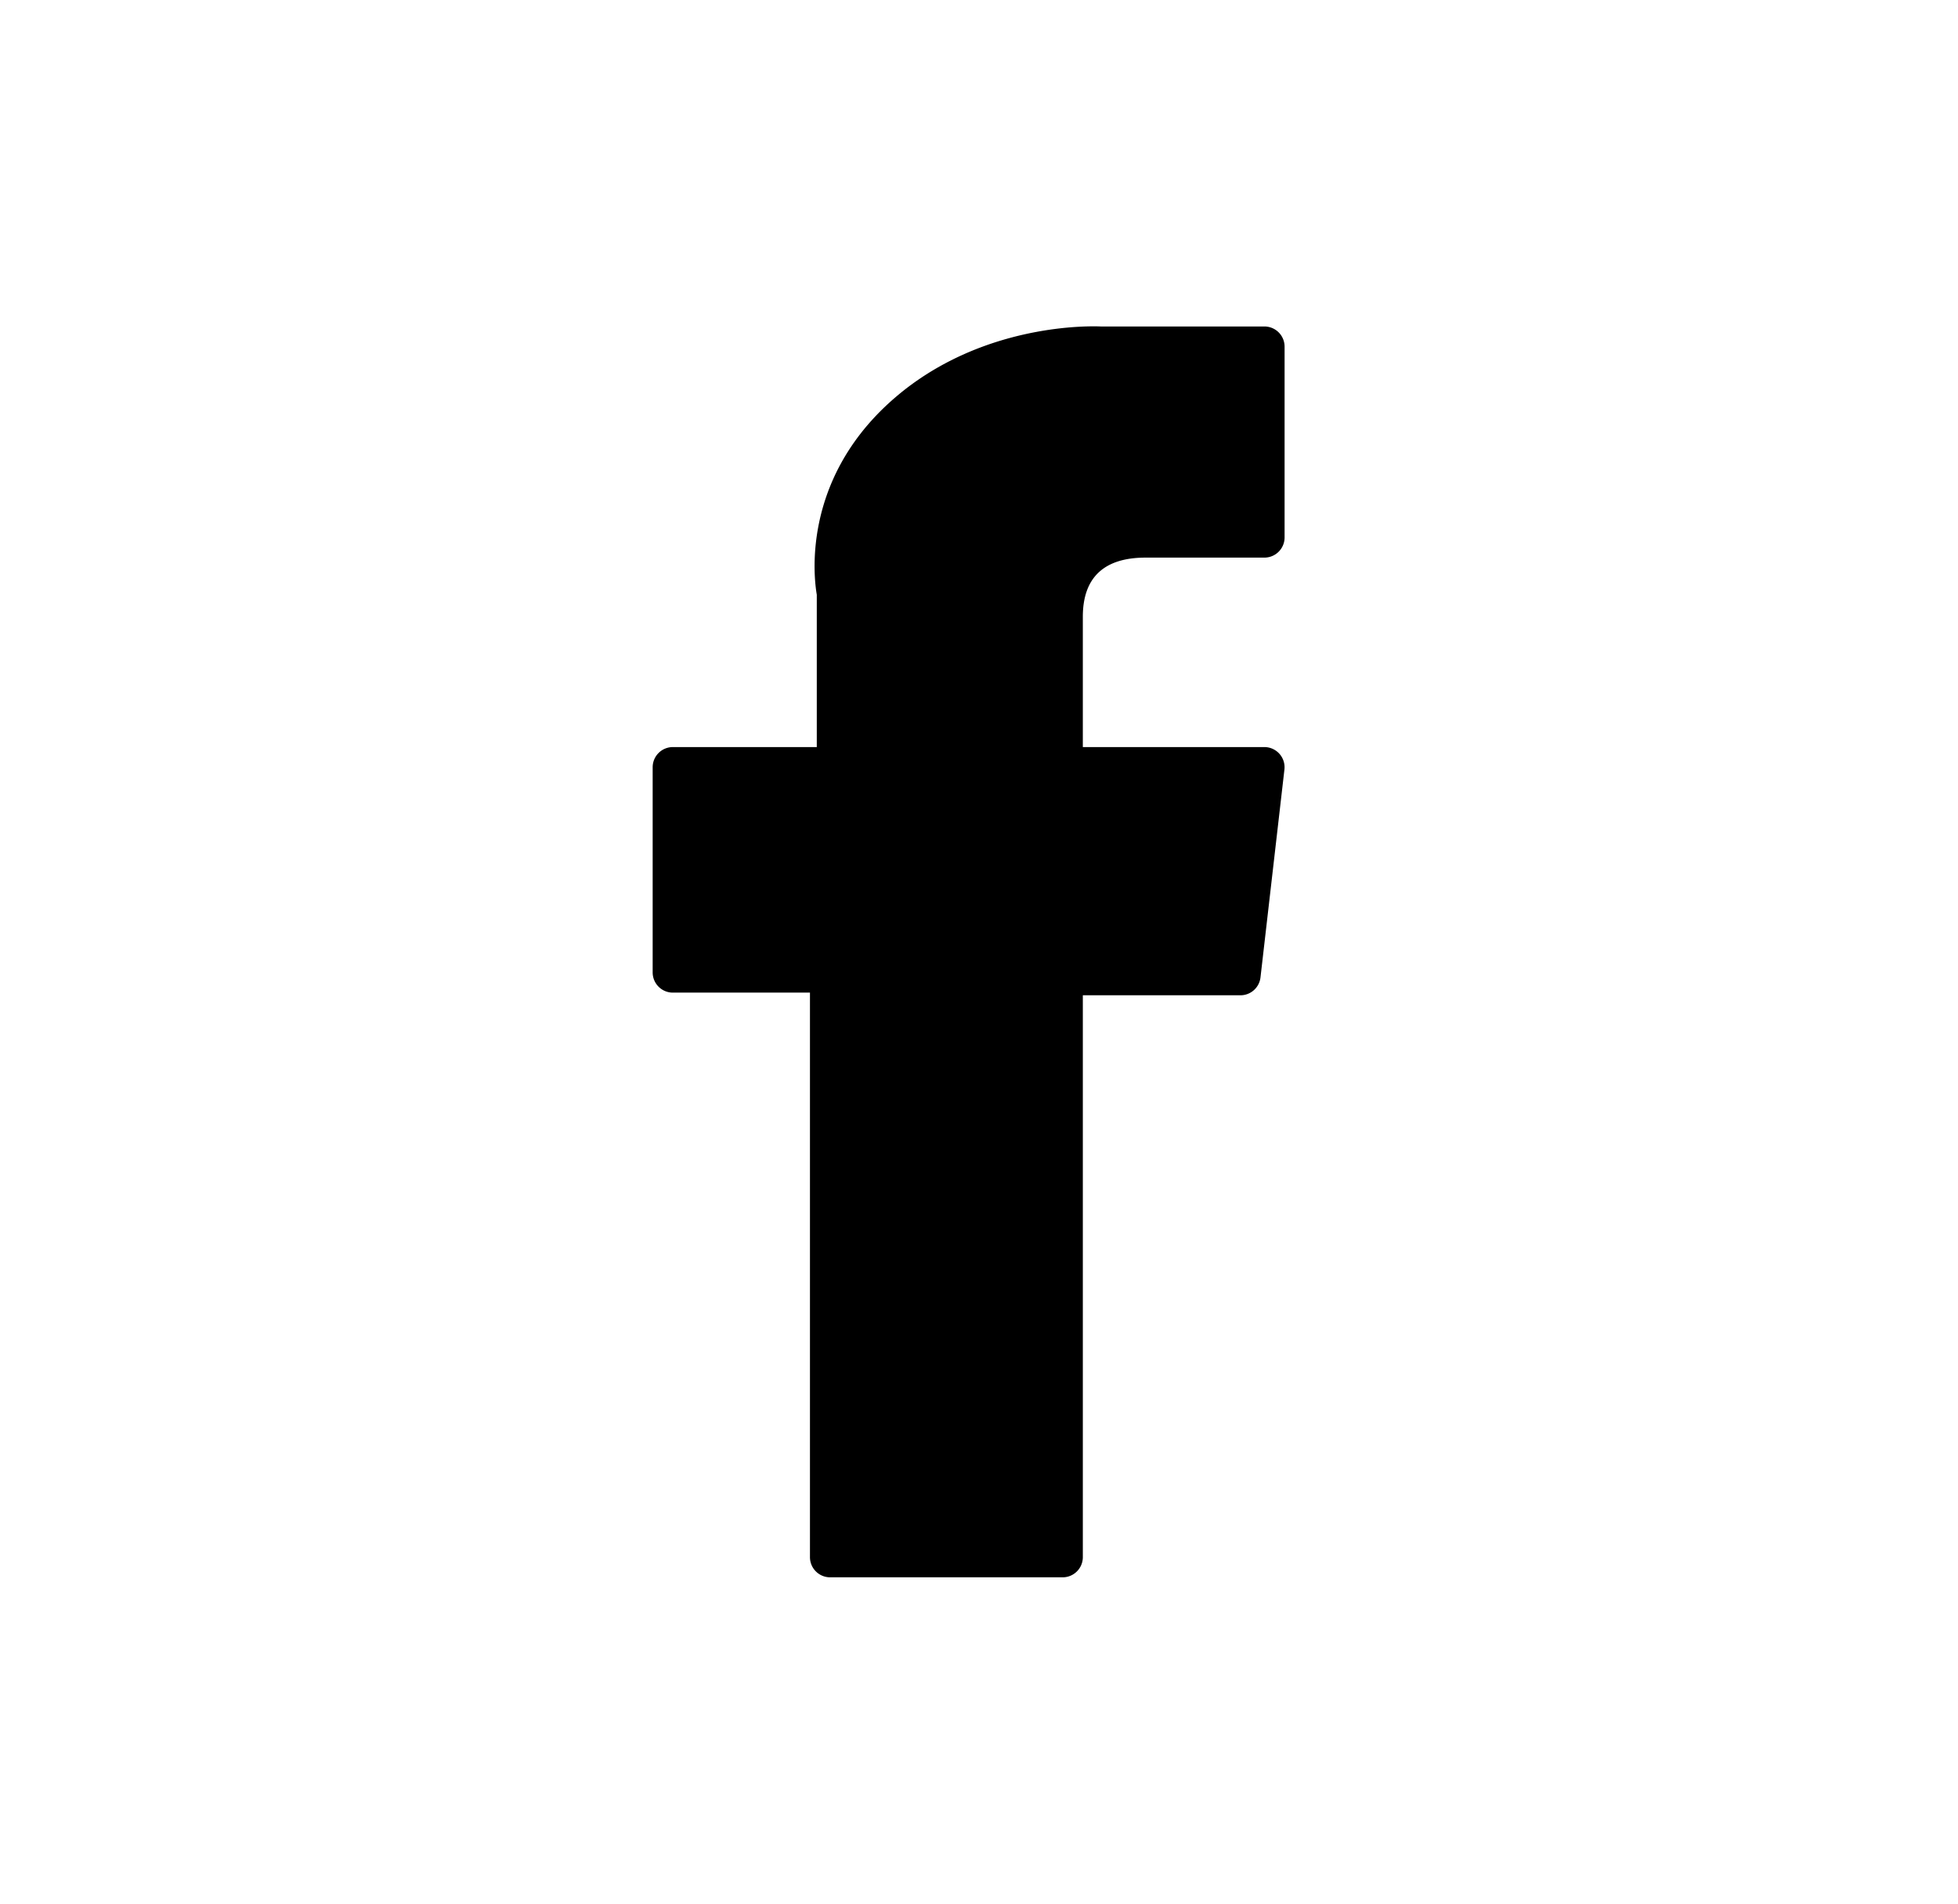 <svg width="72" height="70" fill="none" xmlns="http://www.w3.org/2000/svg"><path d="M24.742 36.5h5.042v20.758c0 .41.332.742.742.742h8.55c.41 0 .742-.332.742-.742v-20.66h5.796a.742.742 0 0 0 .737-.658l.88-7.642a.742.742 0 0 0-.736-.827h-6.677v-4.79c0-1.445.778-2.177 2.311-2.177h4.366c.41 0 .742-.332.742-.742v-7.015a.742.742 0 0 0-.742-.742h-6.017a5.864 5.864 0 0 0-.275-.005c-1.044 0-4.673.205-7.539 2.842-3.176 2.922-2.734 6.42-2.629 7.027v5.602h-5.293a.742.742 0 0 0-.742.742v7.544c0 .41.332.743.742.743z" fill="#000"/></svg>